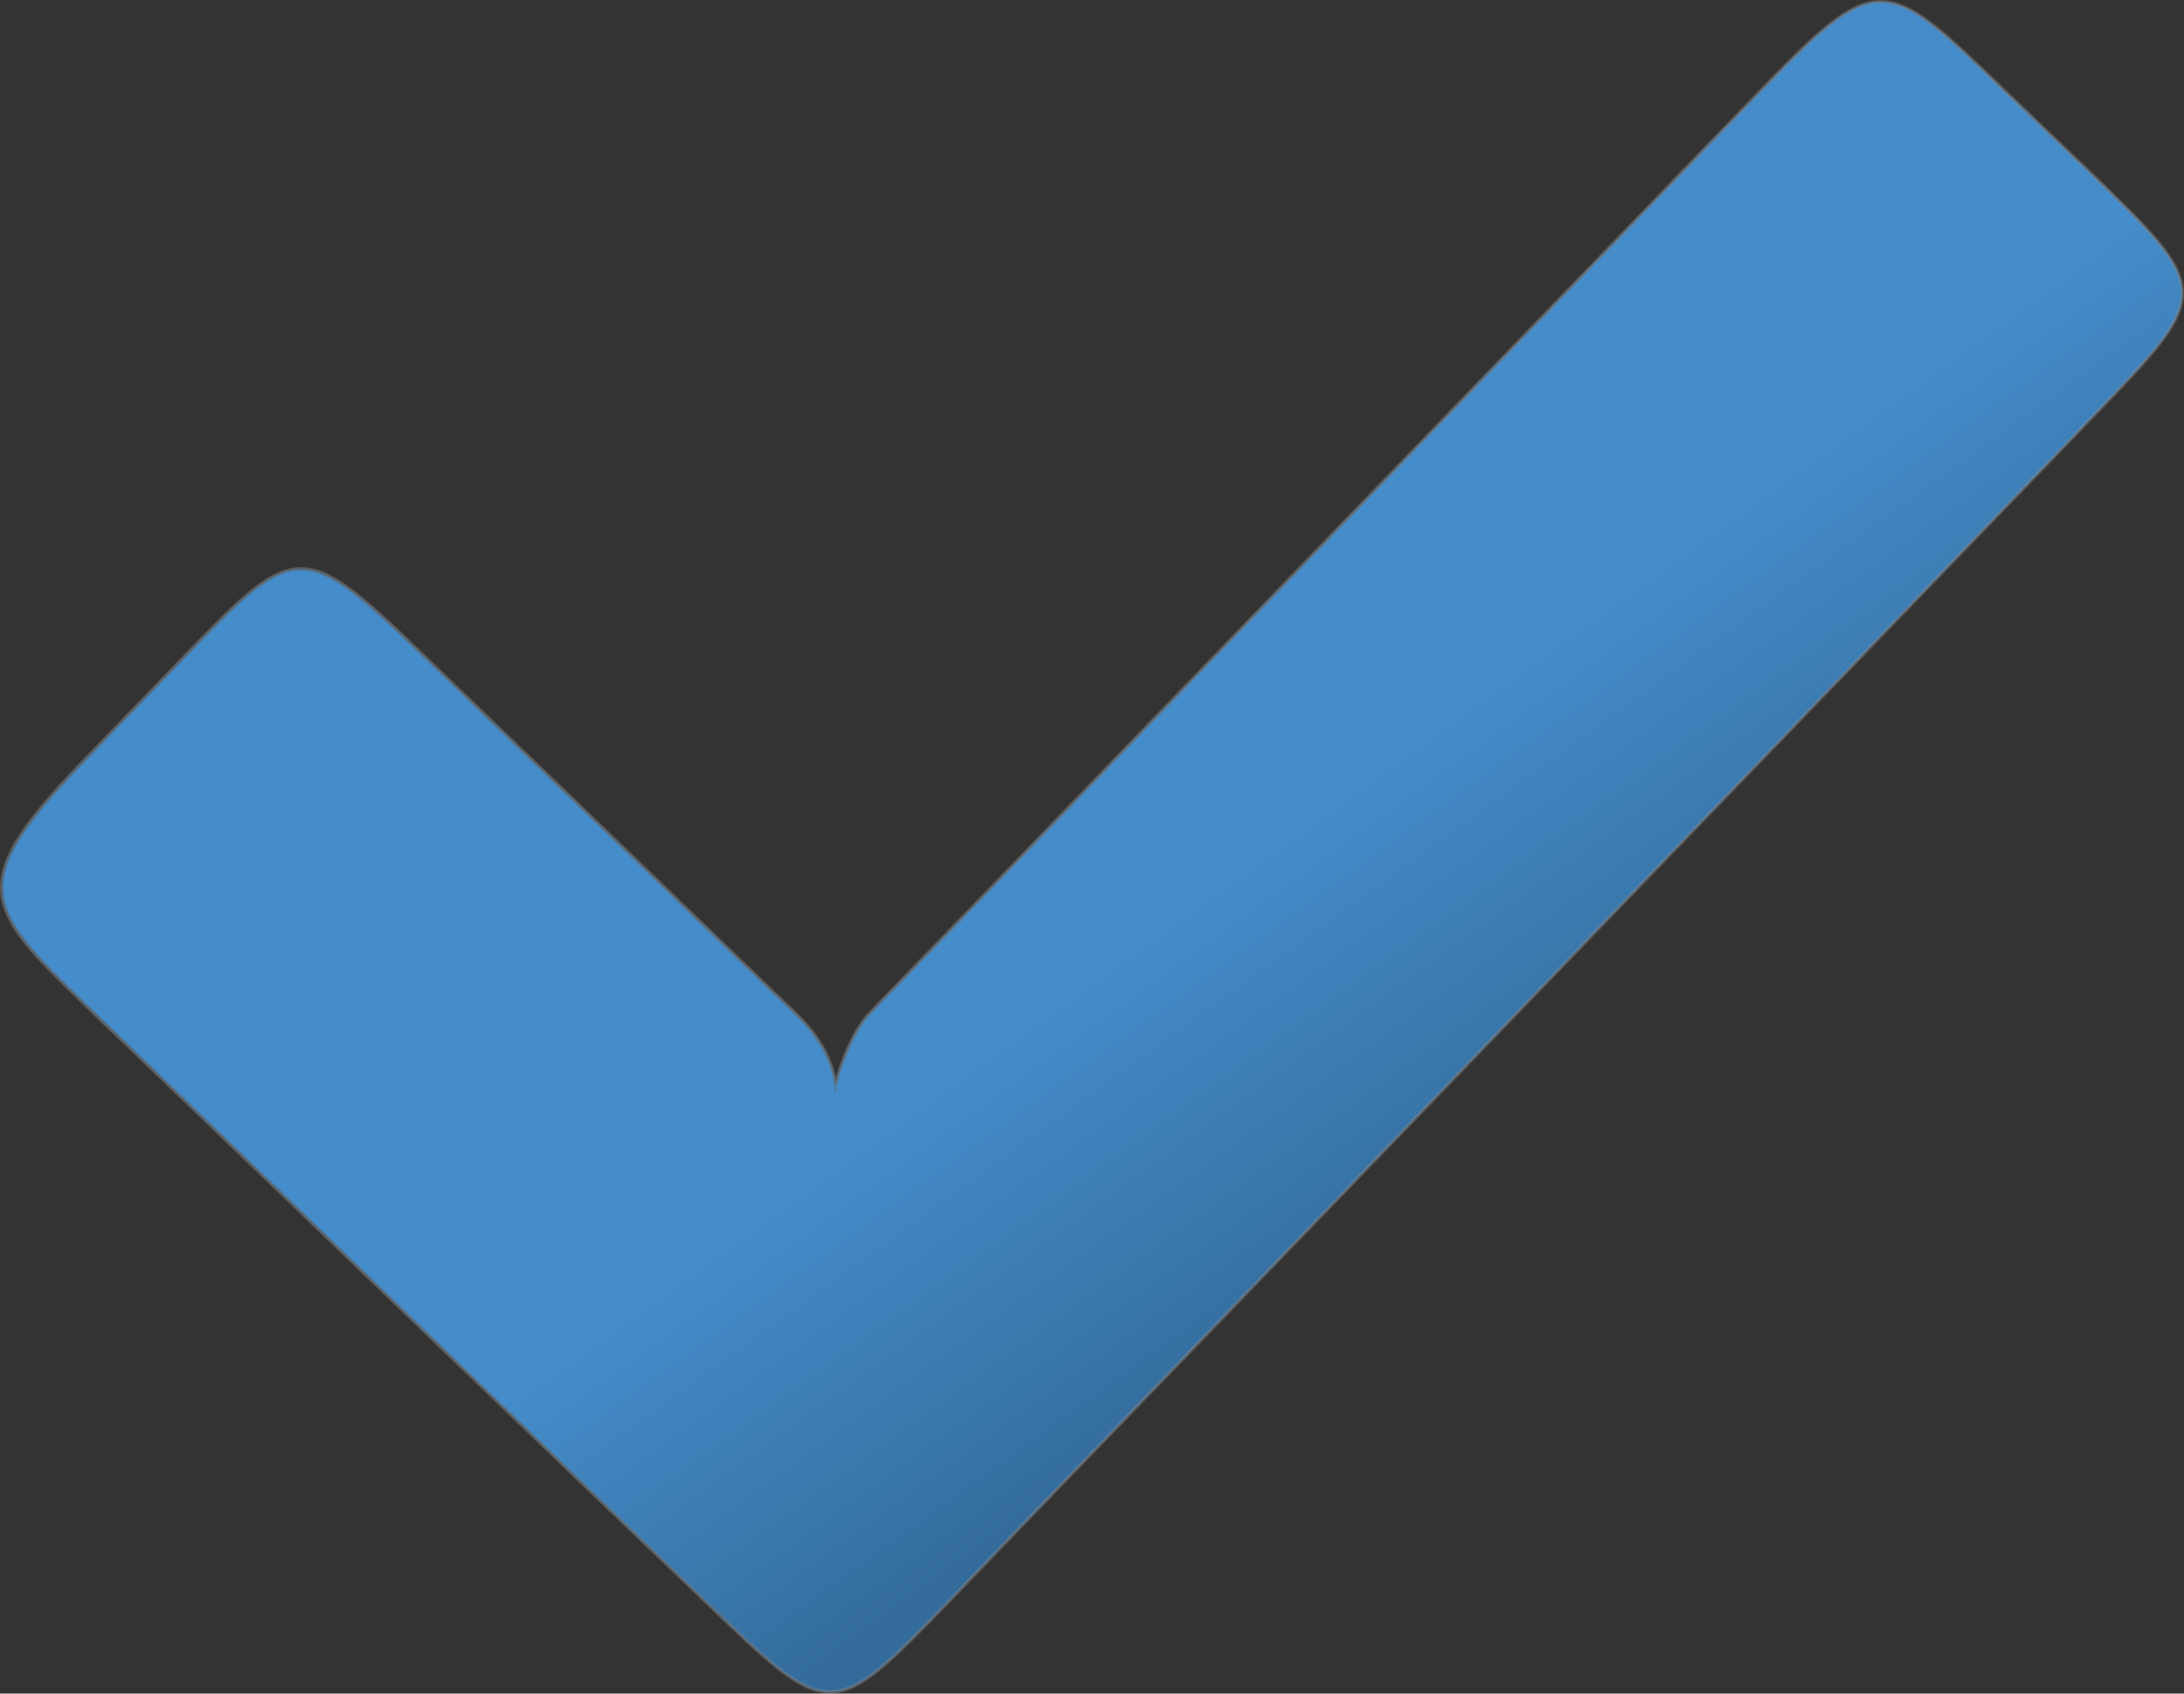 <?xml version="1.0" encoding="iso-8859-1"?>
<!-- Generator: Adobe Illustrator 16.0.0, SVG Export Plug-In . SVG Version: 6.00 Build 0)  -->
<!DOCTYPE svg PUBLIC "-//W3C//DTD SVG 1.1//EN" "http://www.w3.org/Graphics/SVG/1.1/DTD/svg11.dtd">
<svg version="1.1" xmlns="http://www.w3.org/2000/svg" xmlns:xlink="http://www.w3.org/1999/xlink" x="0px" y="0px"
	 width="222.148px" height="172.259px" viewBox="0 0 222.148 172.259" style="enable-background:new 0 0 222.148 172.259;"
	 xml:space="preserve">
<rect x="0" y="0" width="222.148" height="172.259" fill="#333333" stroke="none"/>
<g id="checked-indicator">
	<g id="checked-indicator_3_">
		
			<path style="opacity:0.2;fill:none;stroke:#F2F6FB;stroke-width:0.7;stroke-linecap:round;stroke-linejoin:round;stroke-miterlimit:10;" d="
			M84.885,111.334c0,0,0.357-3.84-3.979-8.02c-4.332-4.182-37.783-36.351-37.783-36.351C30.53,54.812,30.222,55.136,18.377,67.425
			L8.549,77.597c-11.98,12.424-9.966,14.606,0.443,24.675l25.189,24.236c6.926,6.688,18.259,17.592,25.189,24.266l12.61,12.082
			c12.579,12.151,12.579,12.136,24.728-0.443l12.118-12.559c6.688-6.914,17.61-18.229,24.301-25.139l79.629-82.479
			c12.133-12.56,12.117-12.577-0.443-24.712l-8.688-8.311c-12.029-11.621-12.545-12.167-24.729,0.461L99.27,92.135
			c0,0-8.191,8.467-10.666,11.024C86.129,105.719,84.885,111.334,84.885,111.334z"/>
		
			<linearGradient id="SVGID_1_" gradientUnits="userSpaceOnUse" x1="209.766" y1="1273.221" x2="36.023" y2="1127.434" gradientTransform="matrix(0.695 -0.719 0.721 0.693 -836.107 -655.267)">
			<stop  offset="0" style="stop-color:#66A2D7"/>
			<stop  offset="1" style="stop-color:#517FA5"/>
		</linearGradient>
		
			<path style="opacity:0.6;fill:none;stroke:url(#SVGID_1_);stroke-width:0.35;stroke-linecap:round;stroke-linejoin:round;stroke-miterlimit:10;" d="
			M84.885,111.334c0,0,0.357-3.84-3.979-8.02c-4.332-4.182-37.783-36.351-37.783-36.351C30.53,54.812,30.222,55.136,18.377,67.425
			L8.549,77.597c-11.98,12.424-9.966,14.606,0.443,24.675l25.189,24.236c6.926,6.688,18.259,17.592,25.189,24.266l12.61,12.082
			c12.579,12.151,12.579,12.136,24.728-0.443l12.118-12.559c6.688-6.914,17.61-18.229,24.301-25.139l79.629-82.479
			c12.133-12.56,12.117-12.577-0.443-24.712l-8.688-8.311c-12.029-11.621-12.545-12.167-24.729,0.461L99.27,92.135
			c0,0-8.191,8.467-10.666,11.024C86.129,105.719,84.885,111.334,84.885,111.334z"/>
		
			<linearGradient id="SVGID_2_" gradientUnits="userSpaceOnUse" x1="128.282" y1="1251.961" x2="135.809" y2="1209.275" gradientTransform="matrix(0.695 -0.719 0.721 0.693 -836.107 -655.267)">
			<stop  offset="0" style="stop-color:#336B9A"/>
			<stop  offset="1" style="stop-color:#448CCA"/>
		</linearGradient>
		<path style="fill:url(#SVGID_2_);" d="M84.885,111.334c0,0,0.357-3.84-3.979-8.02c-4.332-4.182-37.783-36.351-37.783-36.351
			C30.53,54.812,30.222,55.136,18.377,67.425L8.549,77.597c-11.98,12.424-9.966,14.606,0.443,24.675l25.189,24.236
			c6.926,6.688,18.259,17.592,25.189,24.266l12.61,12.082c12.579,12.151,12.579,12.136,24.728-0.443l12.118-12.559
			c6.688-6.914,17.61-18.229,24.301-25.139l79.629-82.479c12.133-12.56,12.117-12.577-0.443-24.712l-8.688-8.311
			c-12.029-11.621-12.545-12.167-24.729,0.461L99.27,92.135c0,0-8.191,8.467-10.666,11.024
			C86.129,105.719,84.885,111.334,84.885,111.334z"/>
	</g>
</g>
<g id="Layer_1">
</g>
</svg>
